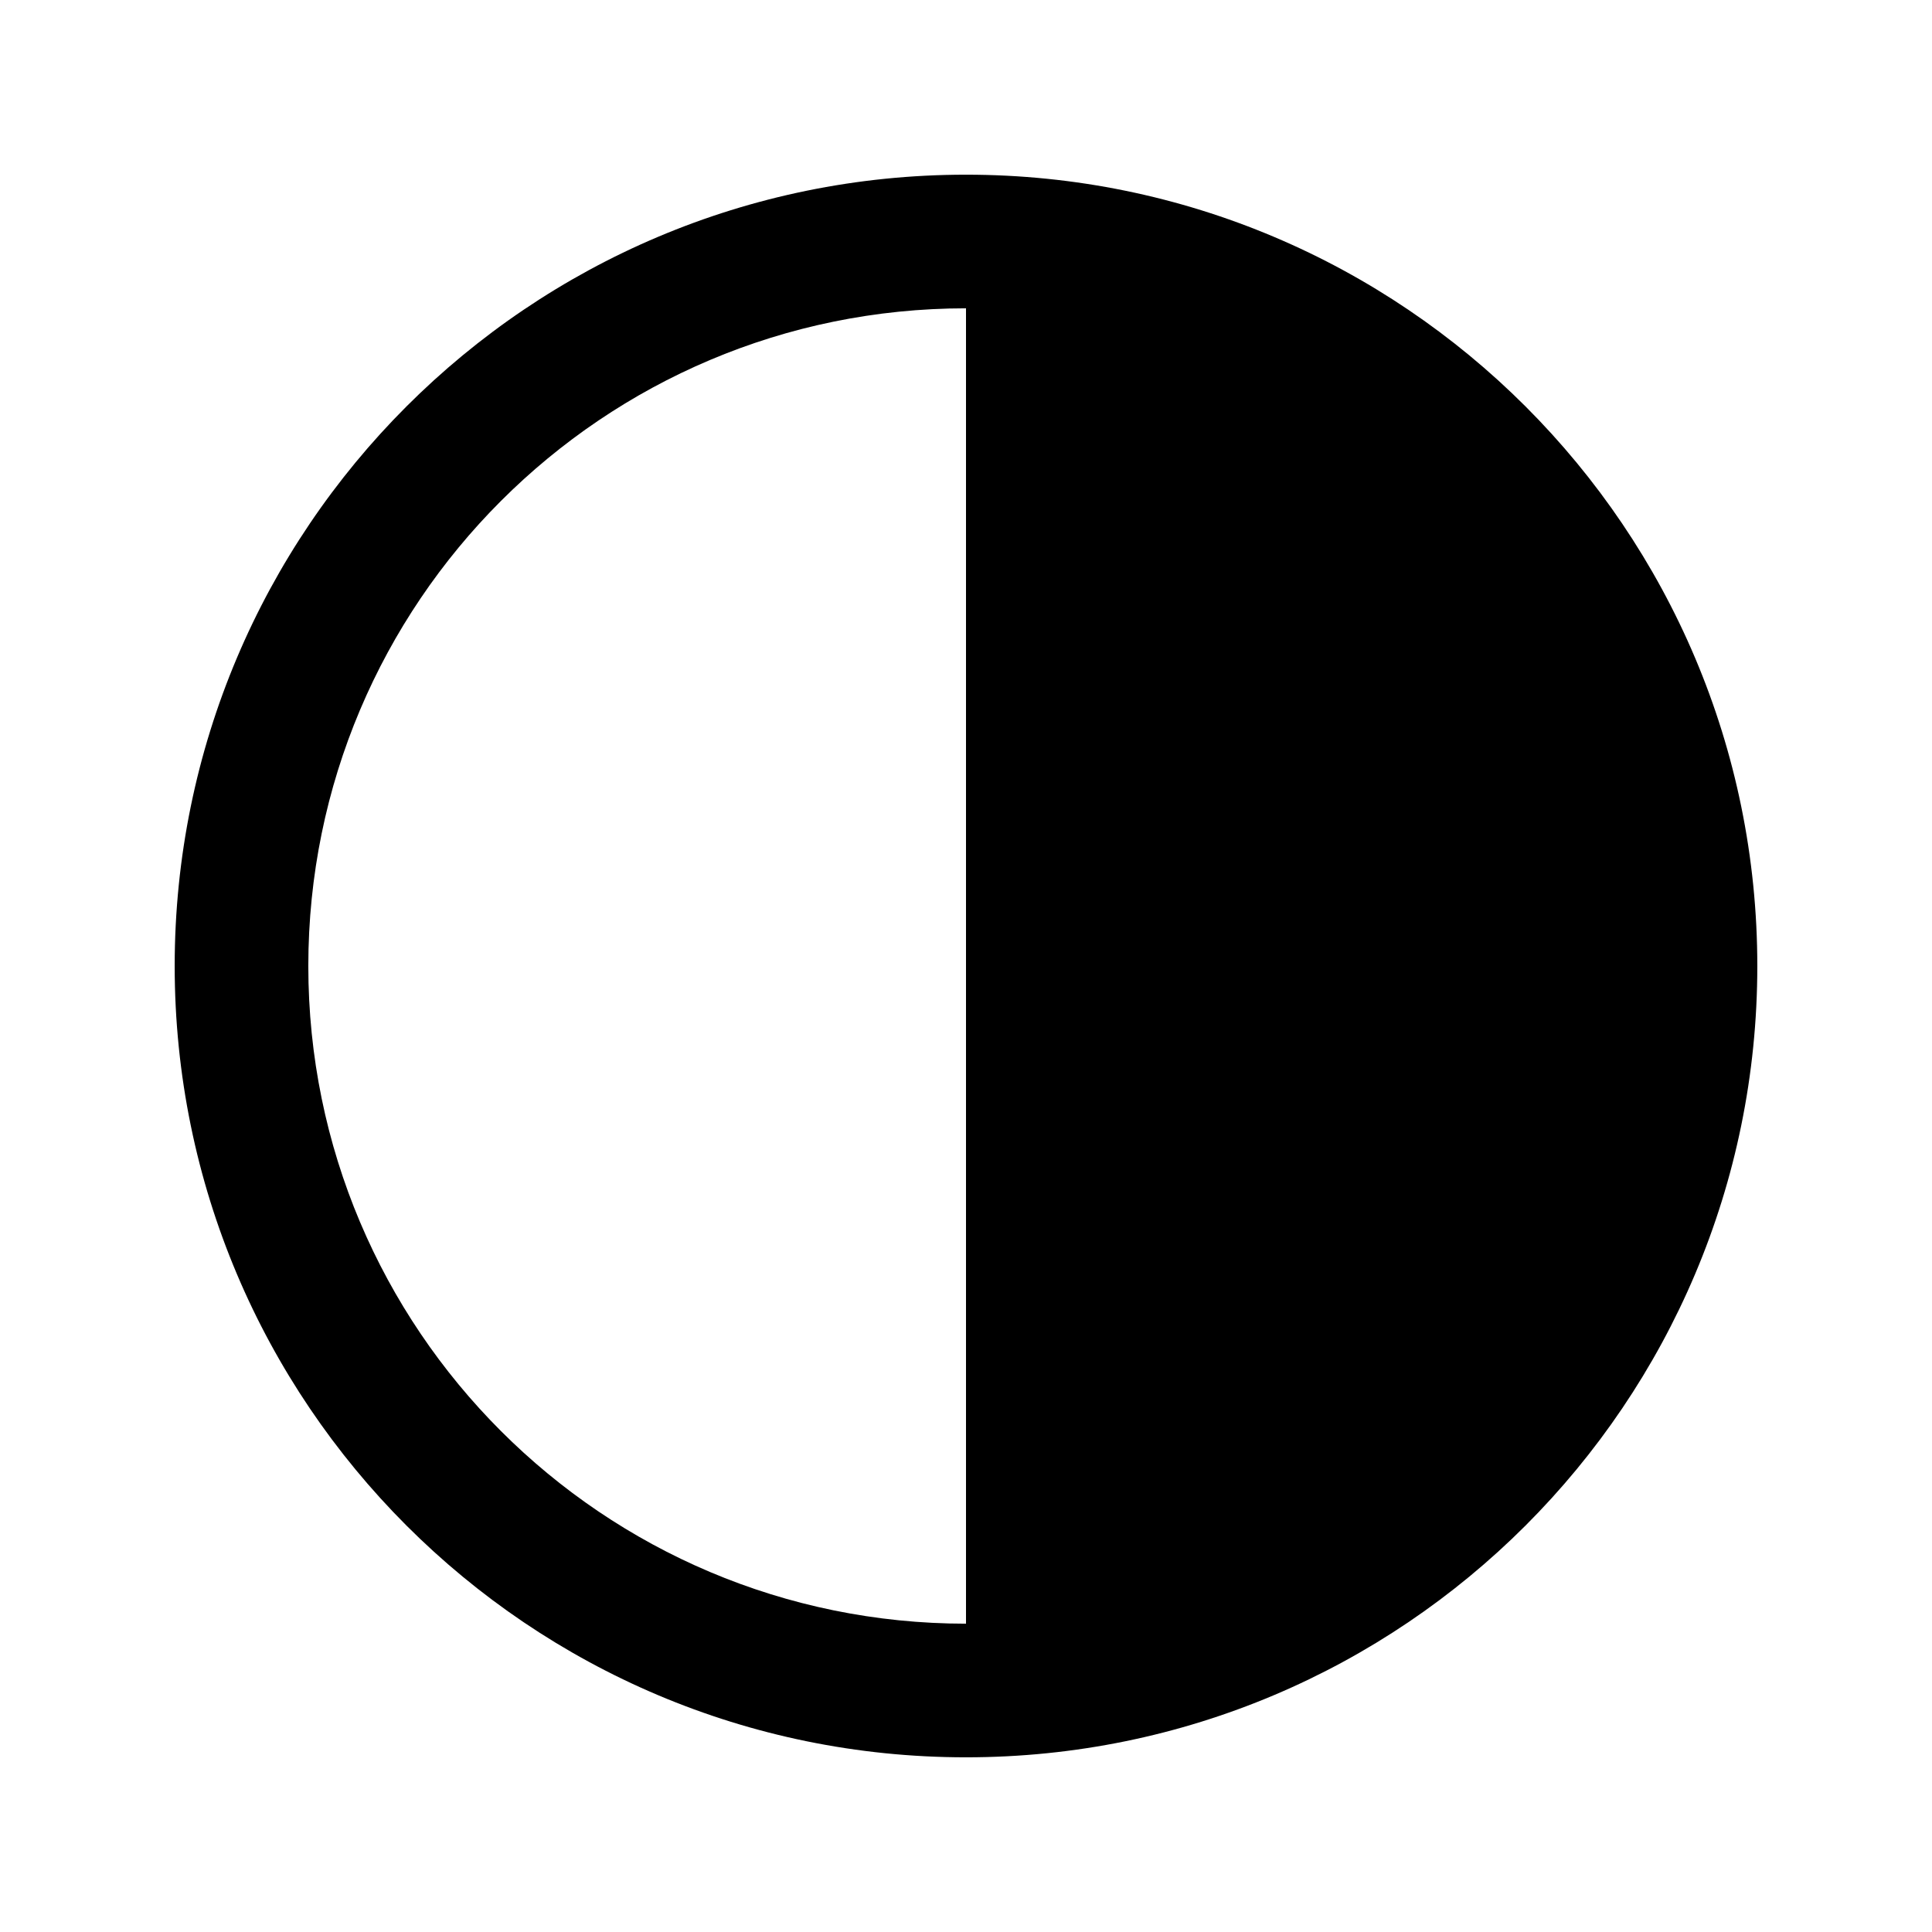 <svg width="24" height="24" viewBox="0 0 24 24"  xmlns="http://www.w3.org/2000/svg">
<path fill-rule="evenodd" clip-rule="evenodd" d="M3.83 12C3.83 7.488 7.488 3.83 12 3.83V20.17C7.488 20.17 3.83 16.512 3.83 12ZM12 2.17C6.571 2.17 2.17 6.571 2.17 12C2.17 17.429 6.571 21.83 12 21.83C17.429 21.83 21.83 17.429 21.83 12C21.83 6.571 17.429 2.17 12 2.17Z" />
</svg>
